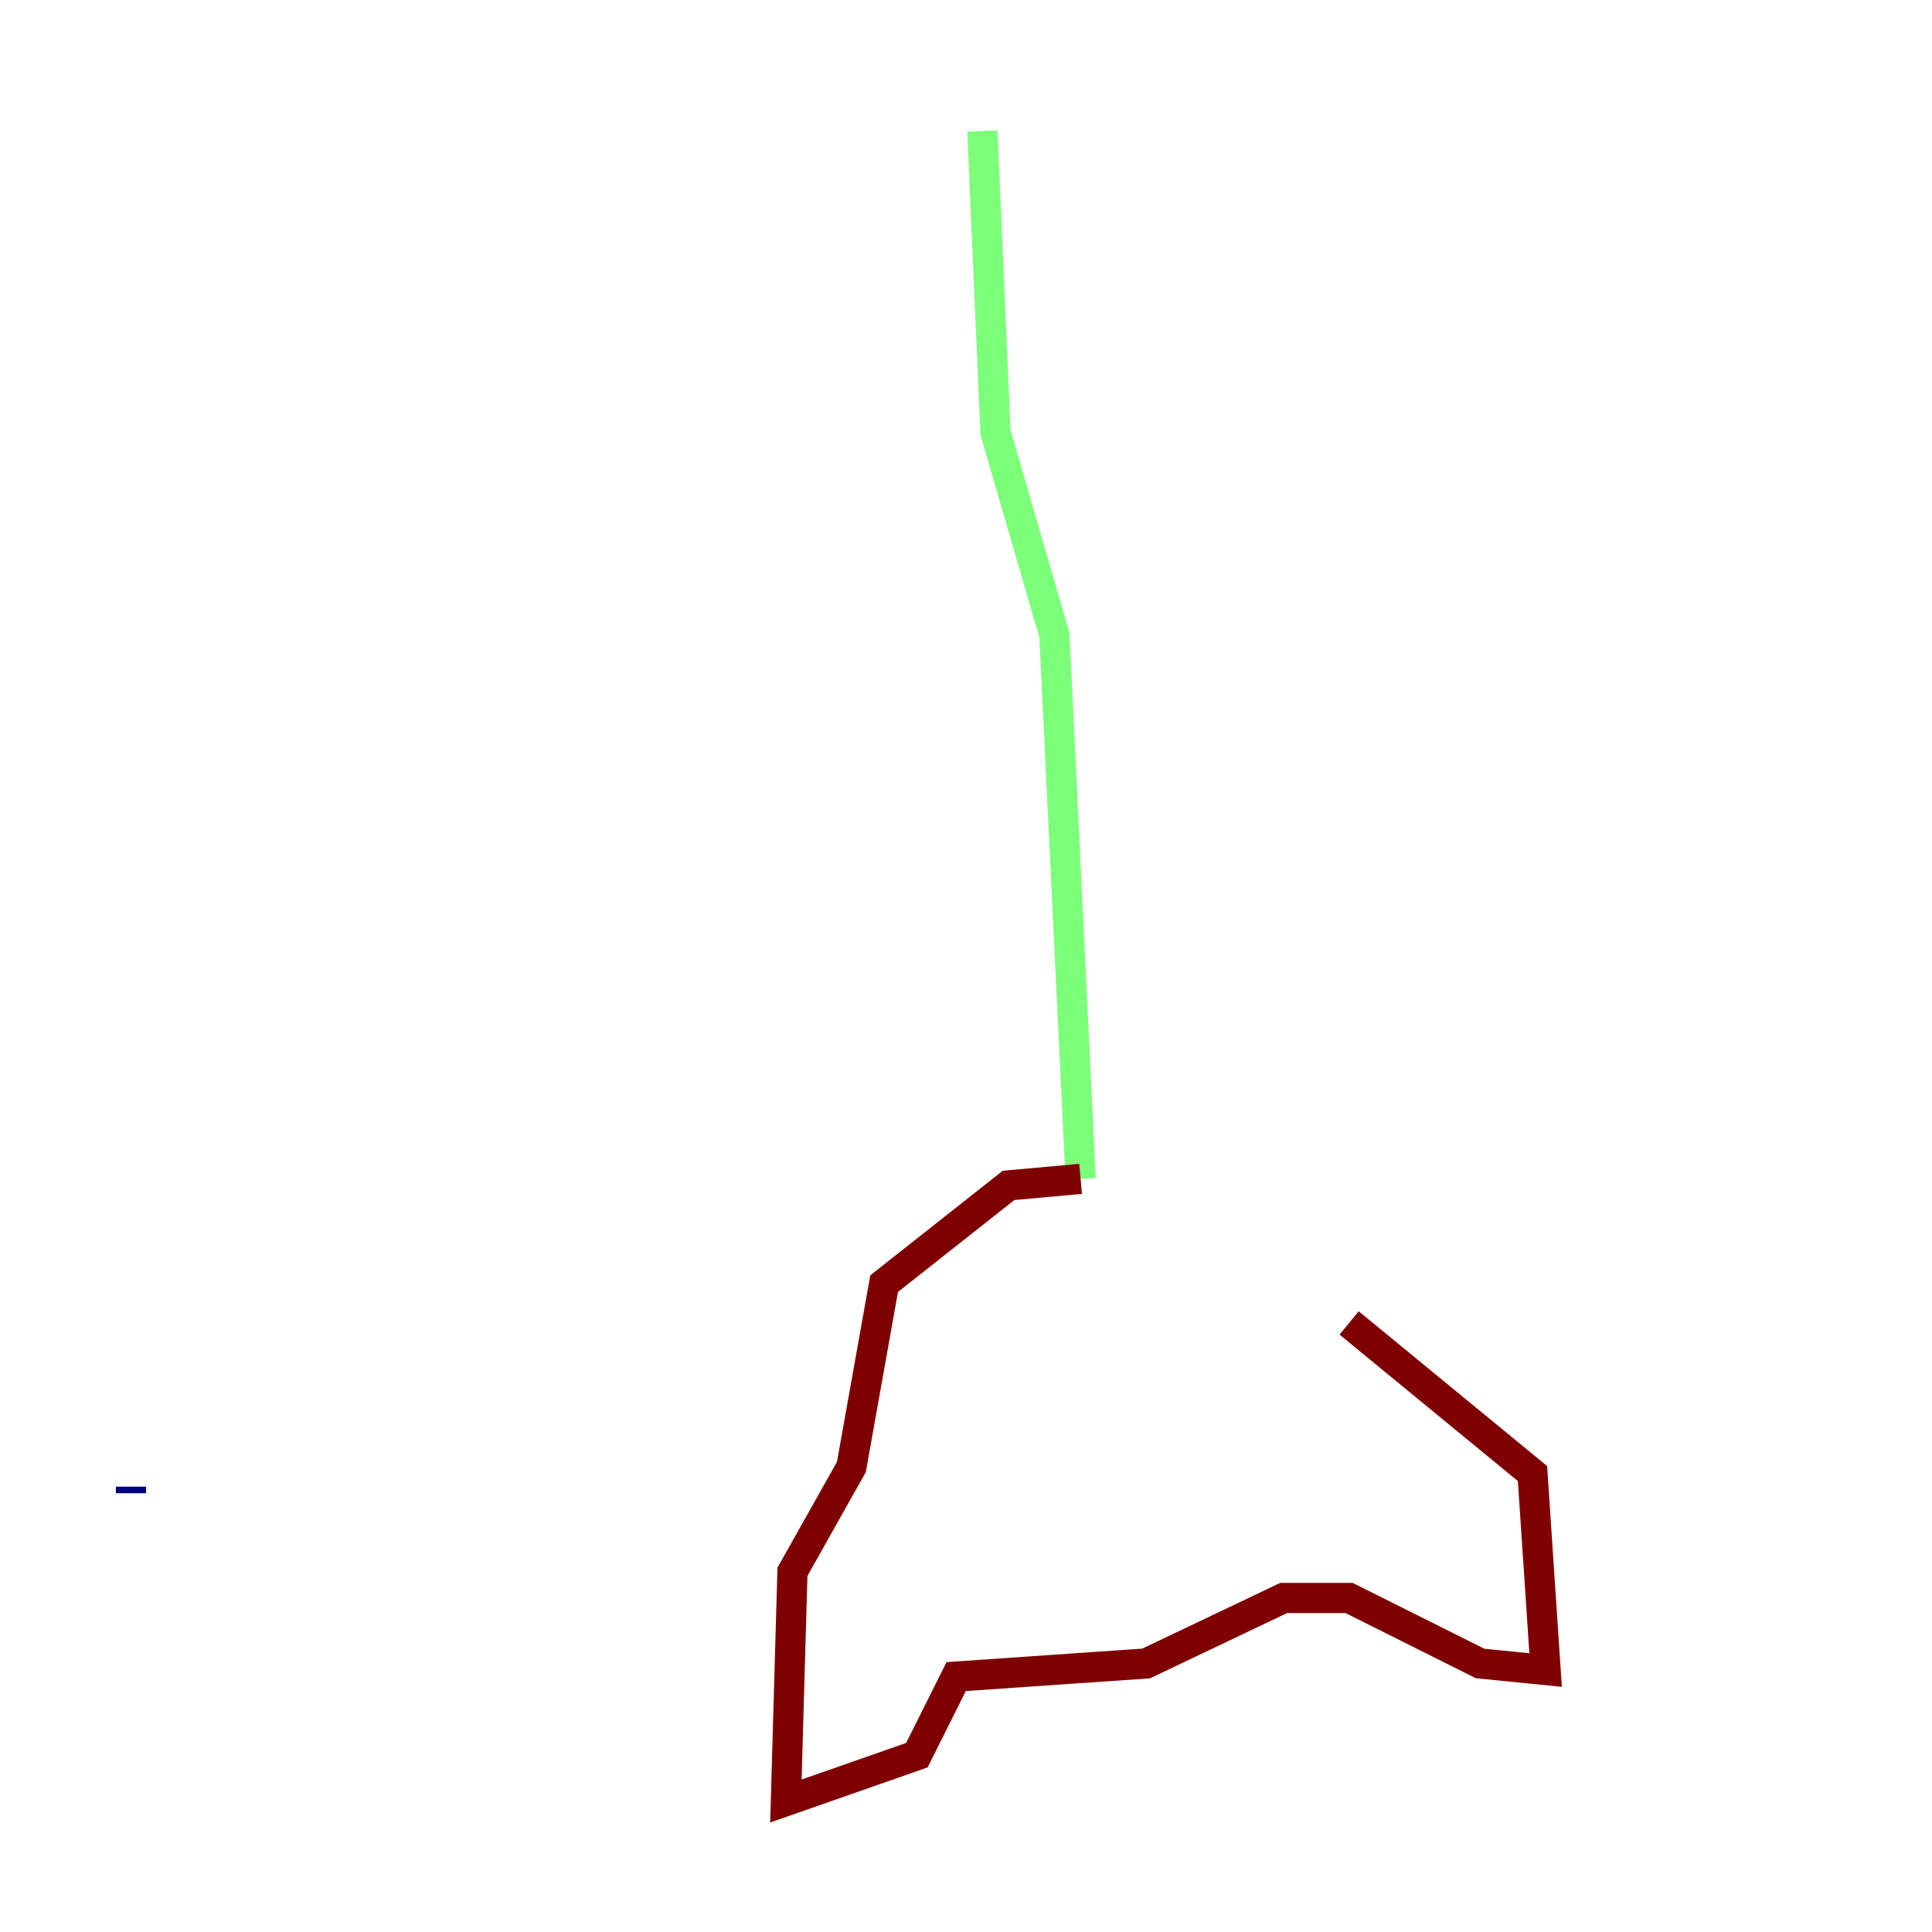 <?xml version="1.0" encoding="utf-8" ?>
<svg baseProfile="tiny" height="128" version="1.2" viewBox="0,0,128,128" width="128" xmlns="http://www.w3.org/2000/svg" xmlns:ev="http://www.w3.org/2001/xml-events" xmlns:xlink="http://www.w3.org/1999/xlink"><defs /><polyline fill="none" points="8.678,98.495 8.678,98.929" stroke="#00007f" stroke-width="2" /><polyline fill="none" points="65.085,8.678 65.953,28.637 69.858,42.088 71.593,78.102" stroke="#7cff79" stroke-width="2" /><polyline fill="none" points="71.593,78.102 66.82,78.536 58.576,85.044 56.407,97.193 52.502,104.136 52.068,119.322 60.746,116.285 63.349,111.078 75.932,110.21 85.044,105.871 89.383,105.871 98.061,110.21 102.4,110.644 101.532,97.627 89.383,87.647" stroke="#7f0000" stroke-width="2" /></svg>